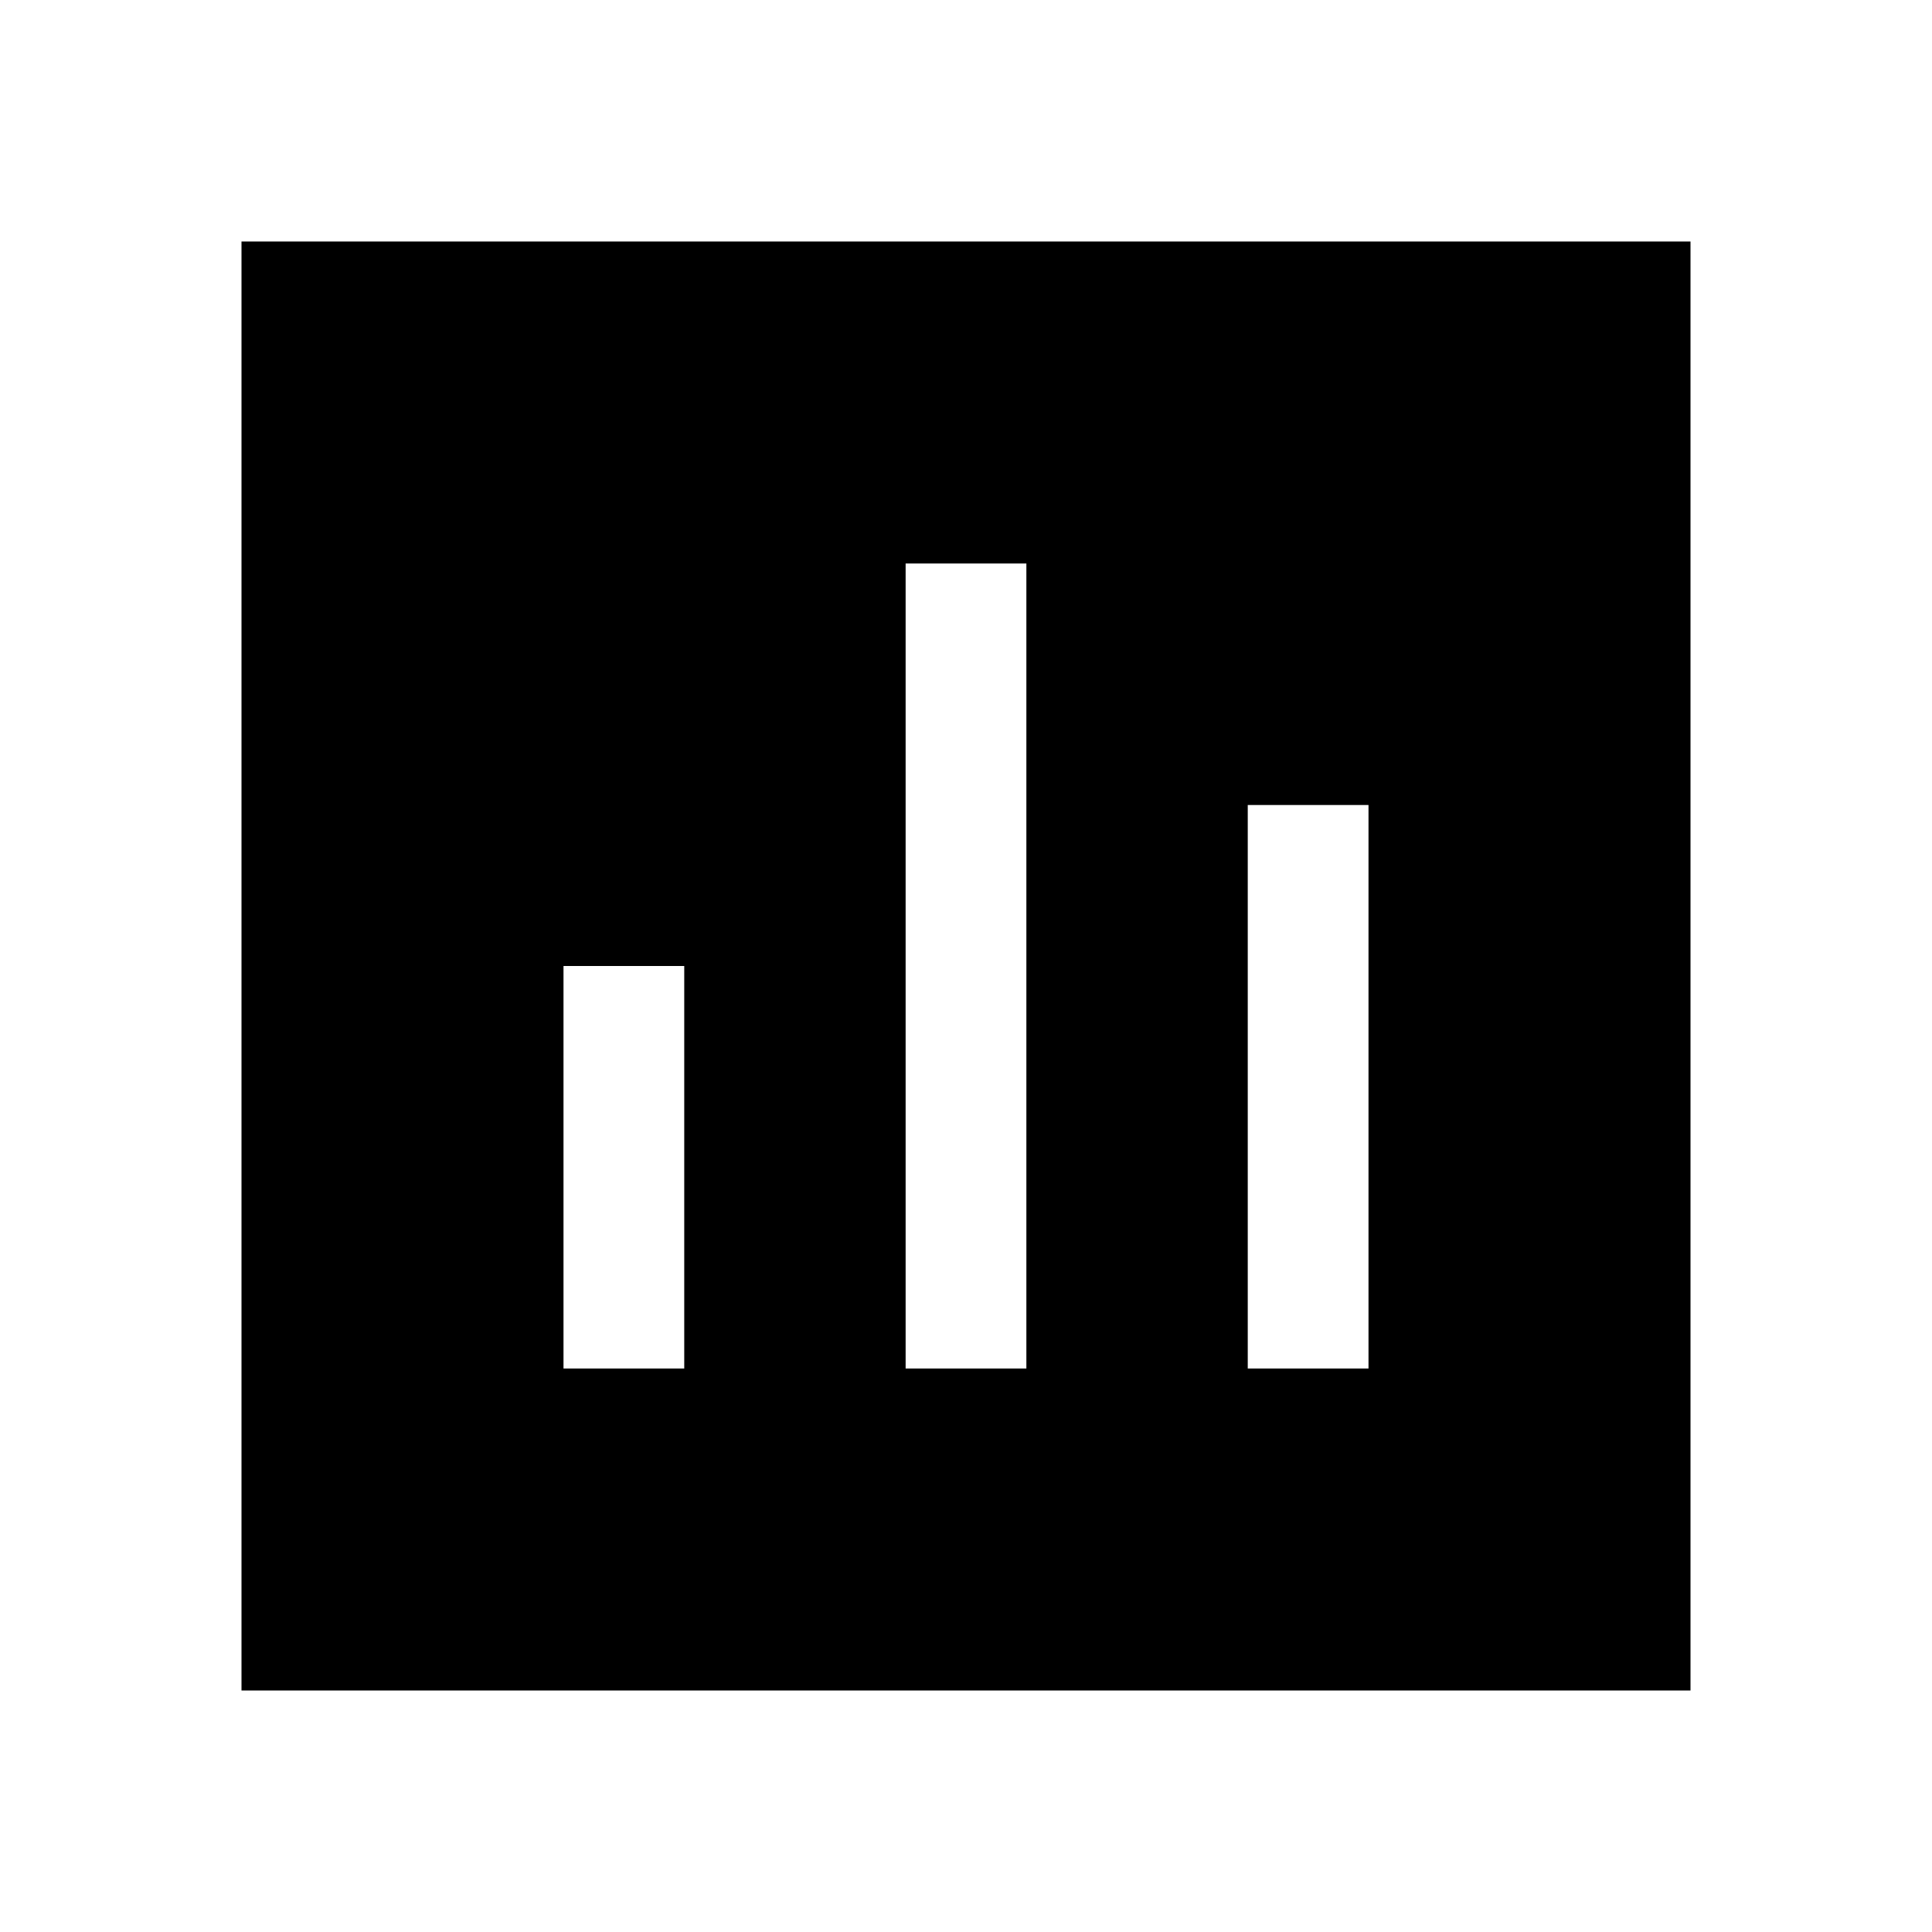 <svg id="Layer_1" data-name="Layer 1" xmlns="http://www.w3.org/2000/svg" viewBox="0 0 24 24"><title>iconoteka_chart__assessment_m_f</title><path d="M3,3V21H21V3ZM8.5,17H7V12H8.5Zm4.25,0h-1.5V7h1.5ZM17,17H15.5V10H17Z"/></svg>